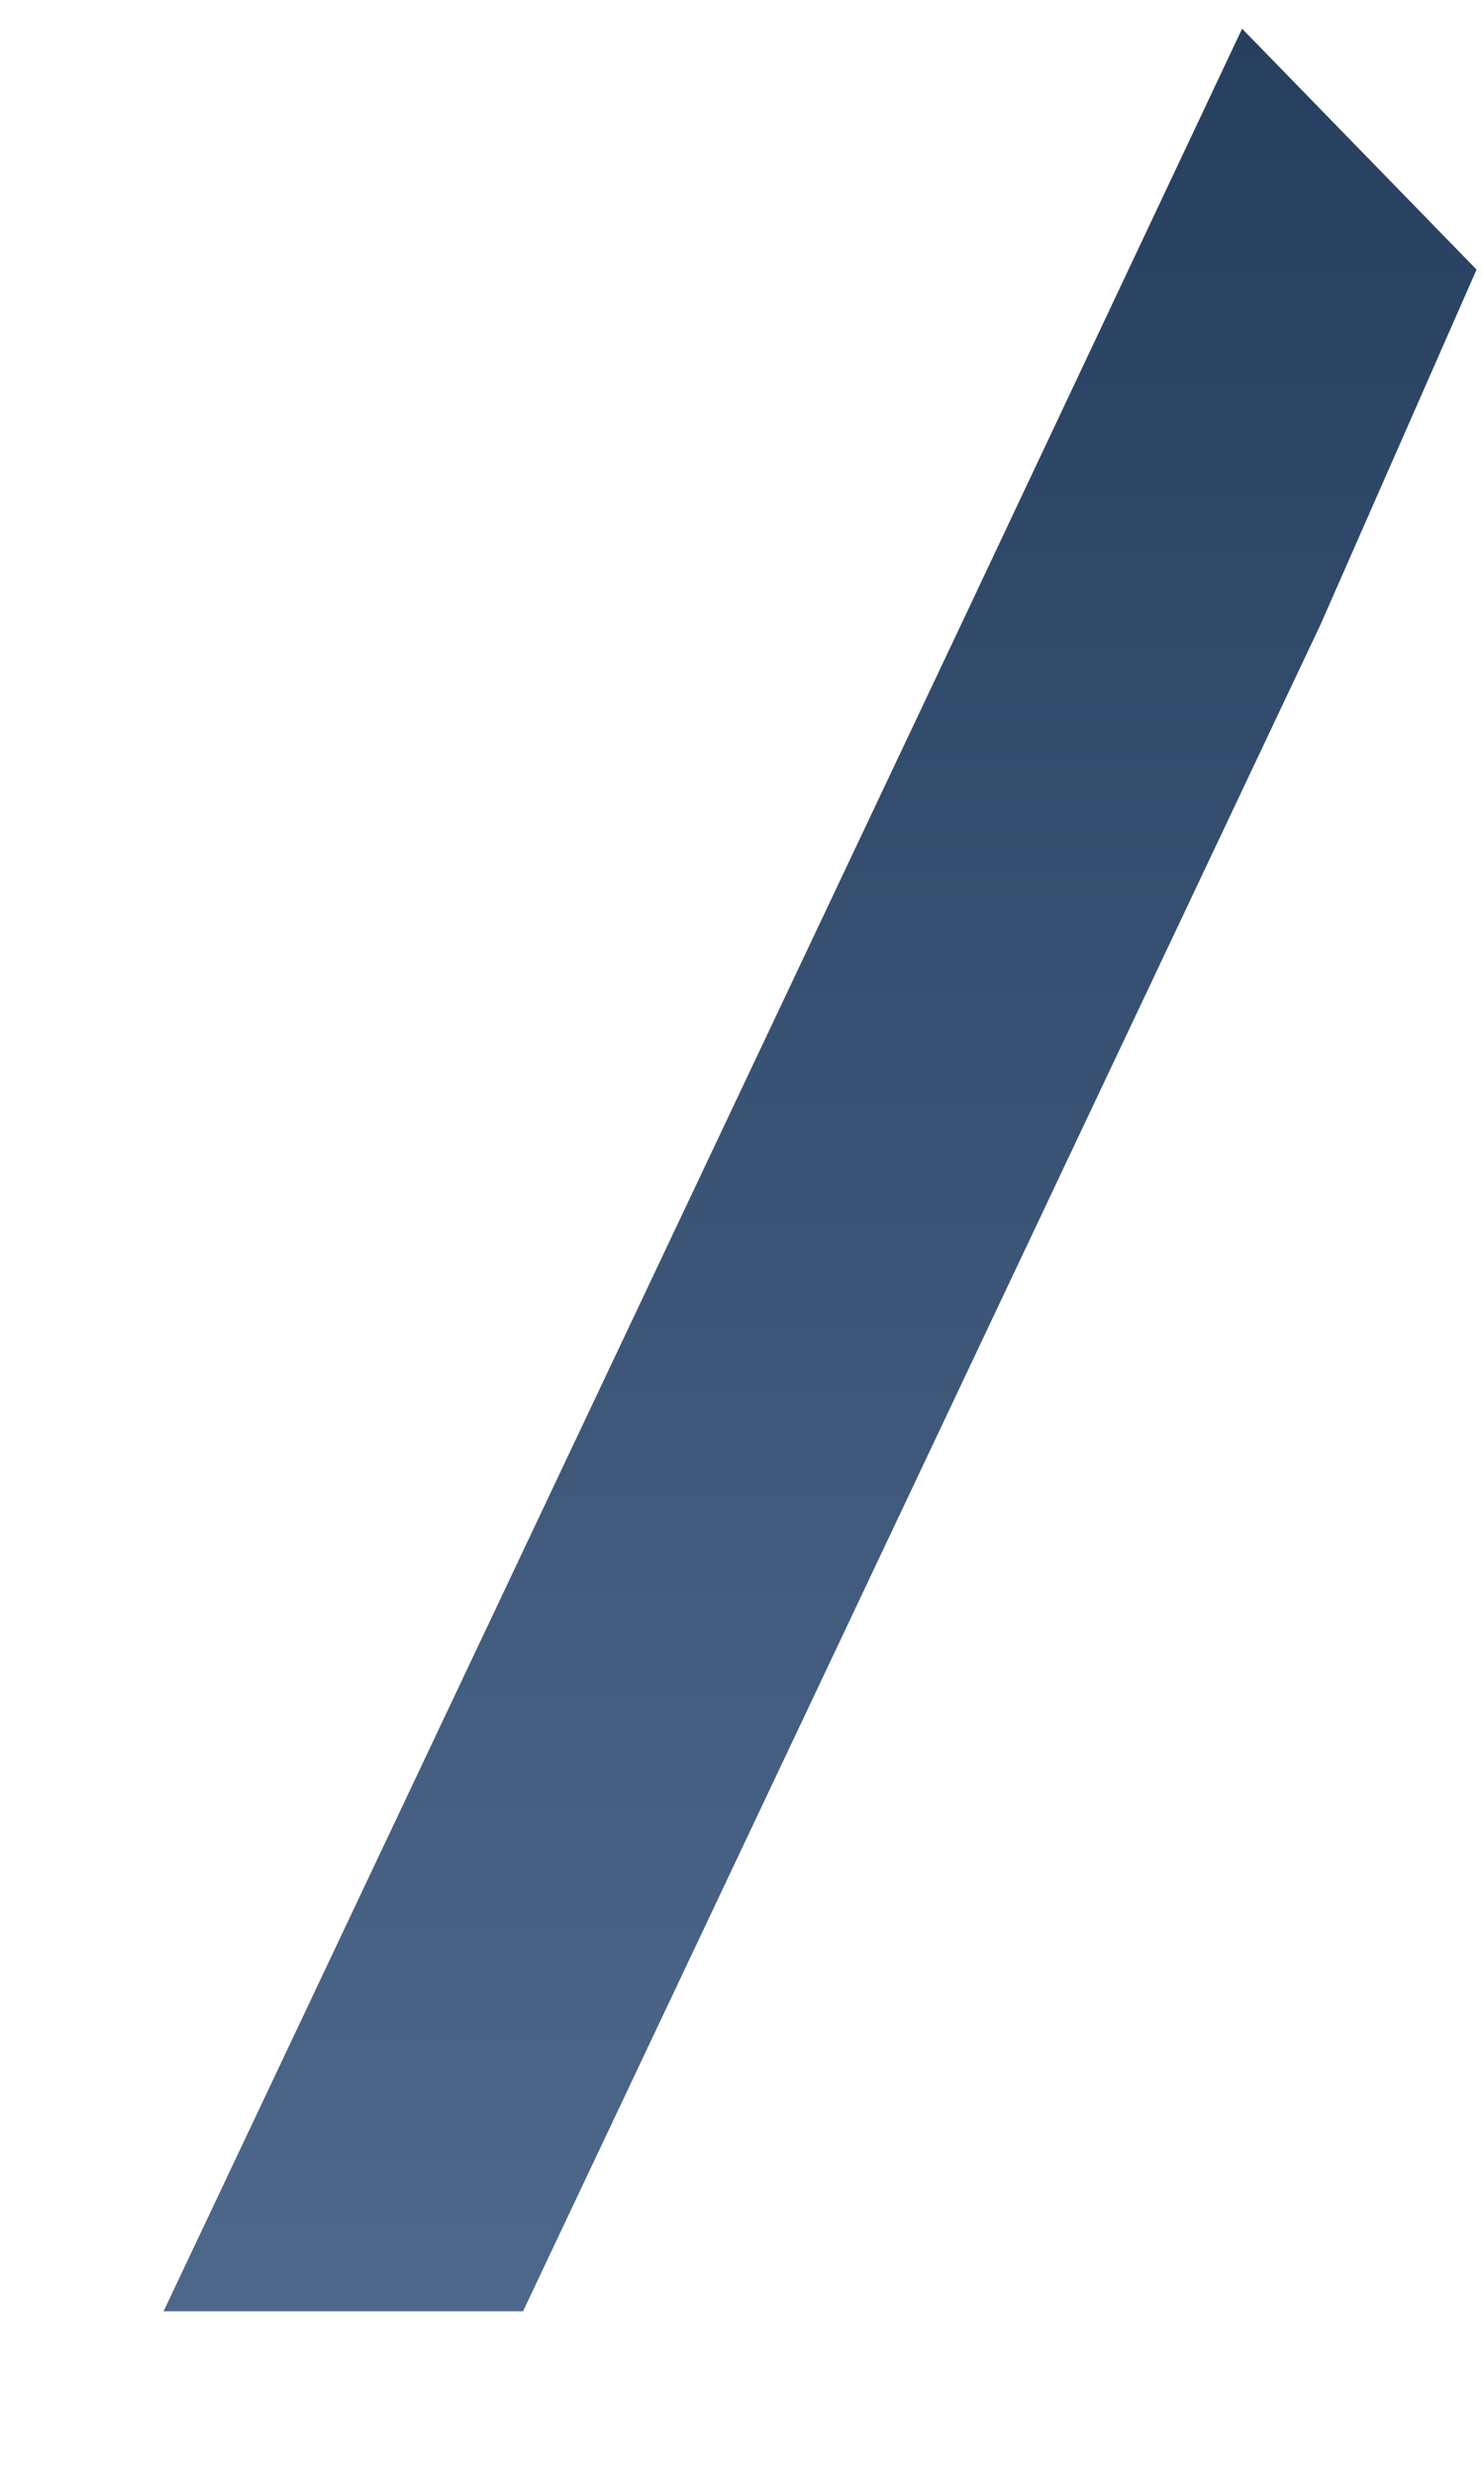 <svg width="9" height="15" viewBox="0 0 9 15" fill="none" xmlns="http://www.w3.org/2000/svg">
<path fill-rule="evenodd" clip-rule="evenodd" d="M7.533 0.174L5.827 3.789L0.992 14.009H3.172L8.007 3.789L8.955 1.634L7.533 0.174Z" fill="url(#paint0_linear_71_2603)"/>
<defs>
<linearGradient id="paint0_linear_71_2603" x1="4.987" y1="14.002" x2="4.987" y2="0.145" gradientUnits="userSpaceOnUse">
<stop stop-color="#4E688C"/>
<stop offset="1" stop-color="#273F5E"/>
</linearGradient>
</defs>
</svg>
